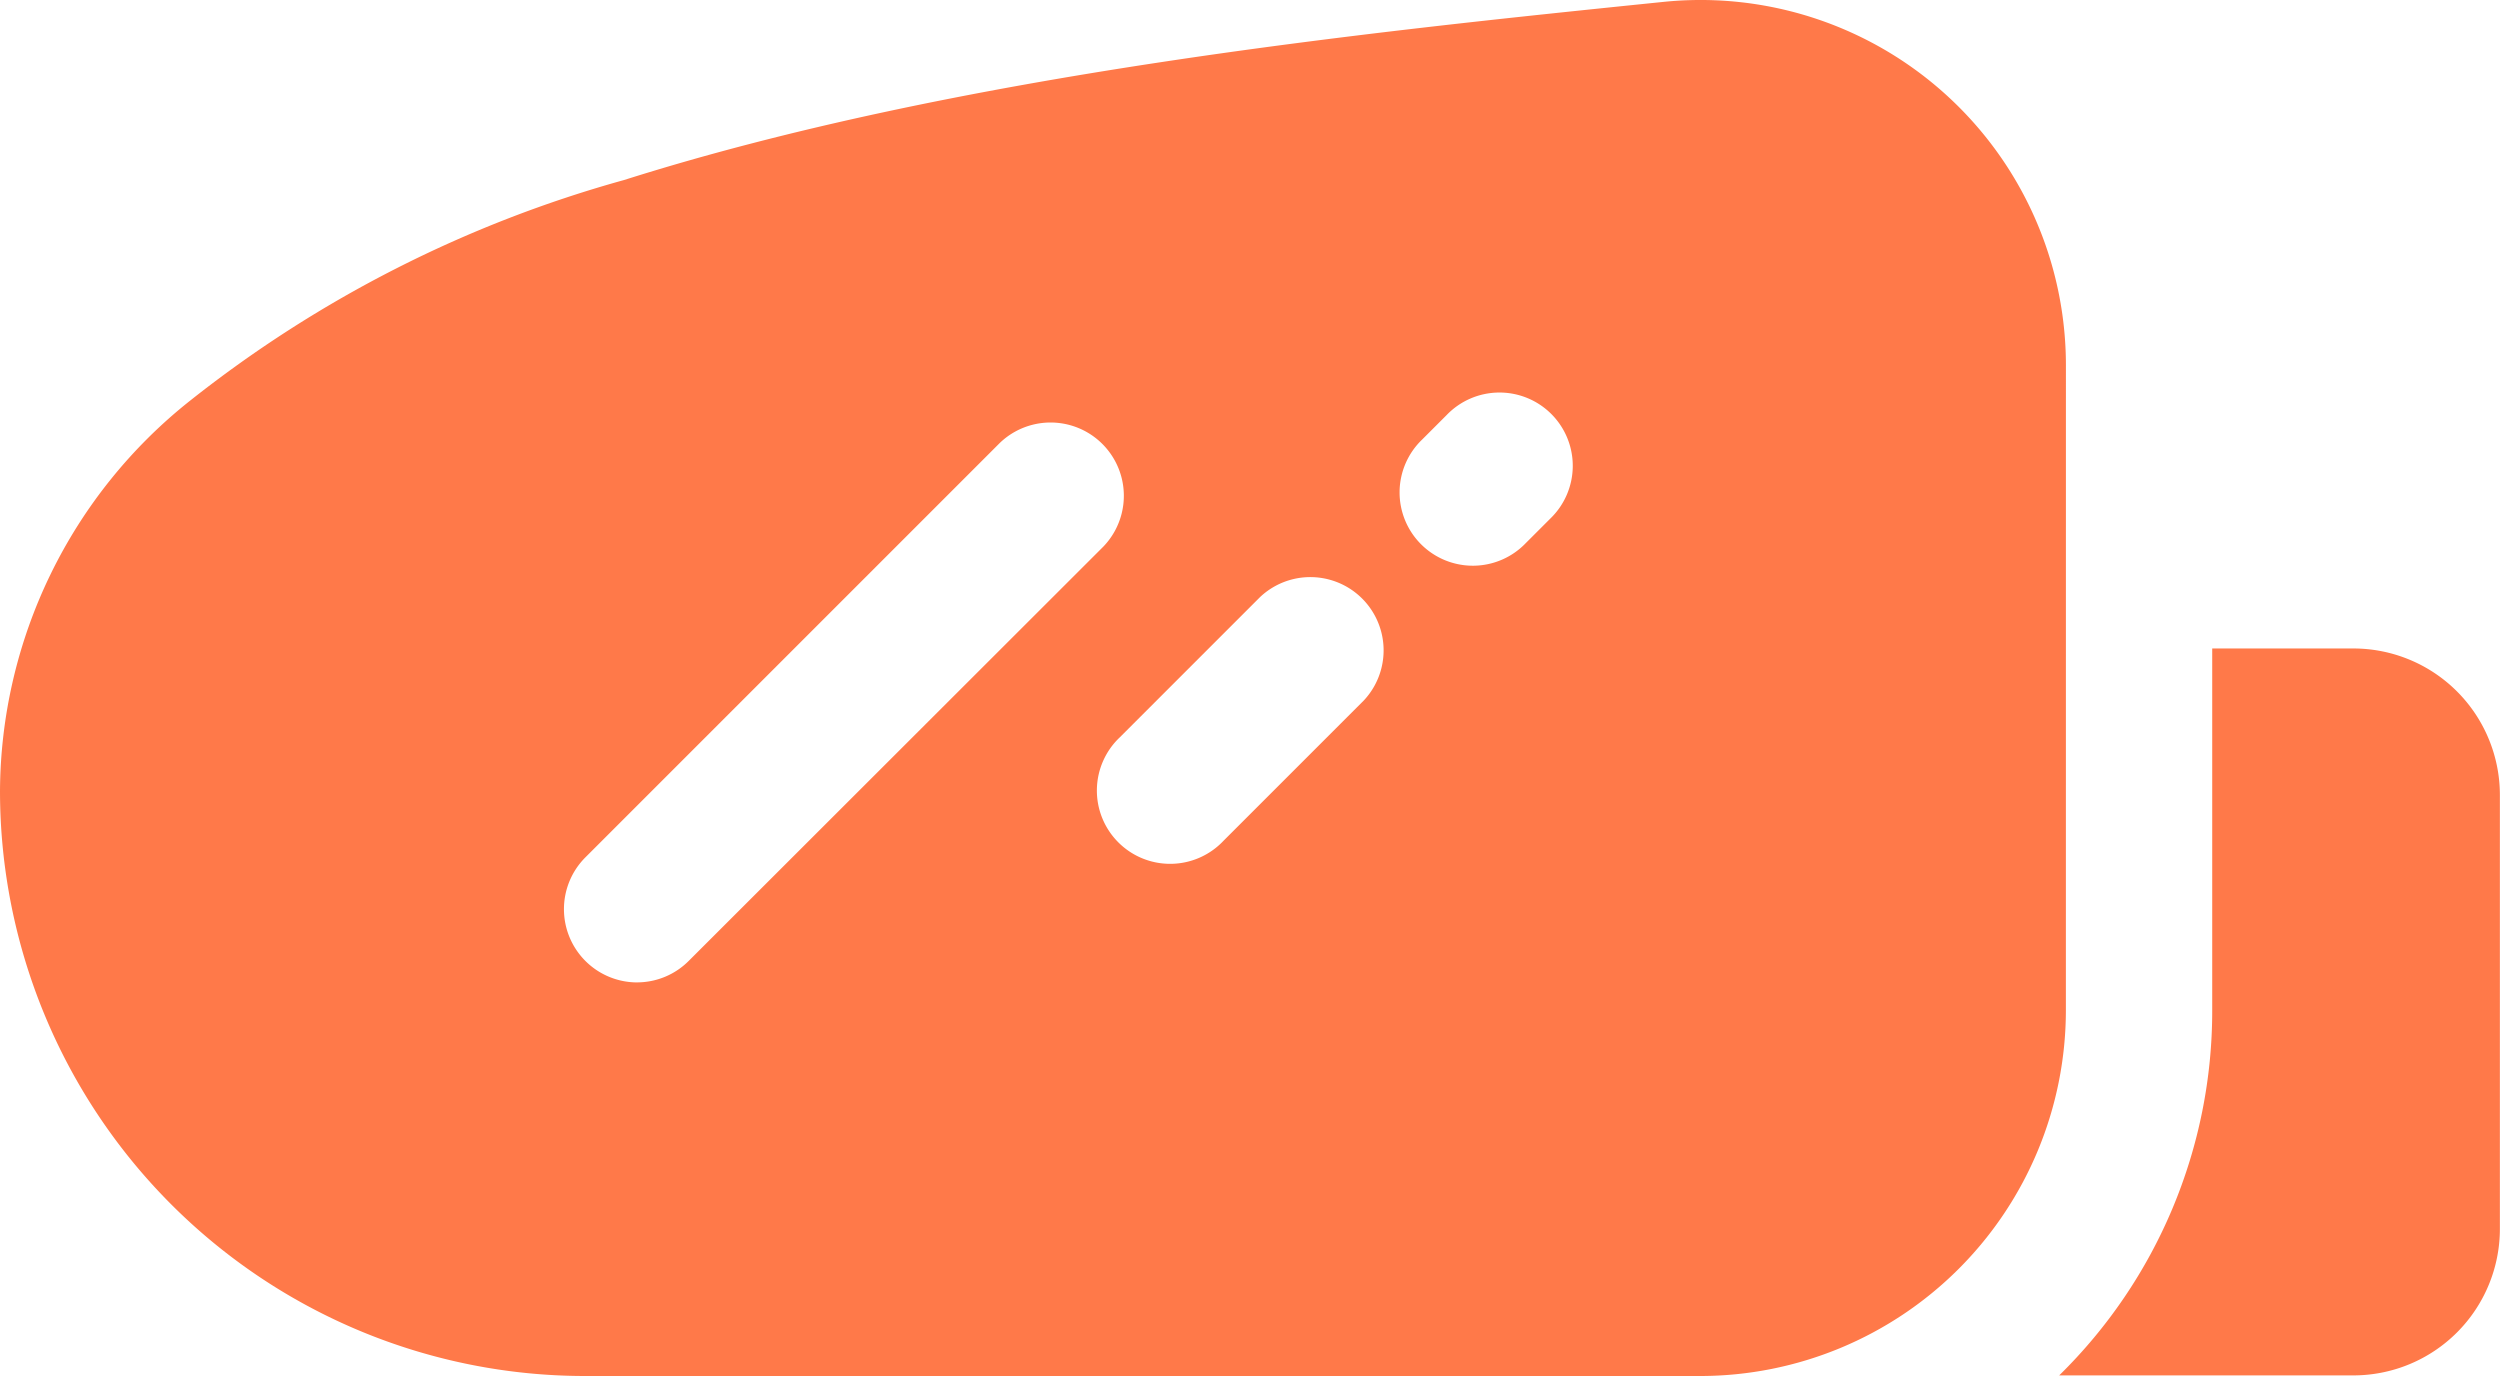 <svg xmlns="http://www.w3.org/2000/svg" width="61.417" height="33.805" viewBox="0 0 61.417 33.805"><defs><style>.a{fill:#ff7949;}</style></defs><g transform="translate(0 0)"><path class="a" d="M429,247.911h-3.467v8.9a12.539,12.539,0,0,1-3.759,8.958H429a3.6,3.6,0,0,0,3.6-3.6V251.51A3.6,3.6,0,0,0,429,247.911Z" transform="translate(-371.186 -231.98)"/><path class="a" d="M50.753,124.075a8.976,8.976,0,0,0-9.894-8.932c-7.31.749-17.32,1.776-25.529,4.376a30.1,30.1,0,0,0-10.651,5.413A12.317,12.317,0,0,0,0,134.539,14.378,14.378,0,0,0,14.362,148.9H41.774a8.989,8.989,0,0,0,8.978-8.978Zm-35.1,15.156a1.8,1.8,0,0,1-1.272-3.072l10.183-10.183a1.8,1.8,0,0,1,2.545,2.545L16.922,138.7A1.794,1.794,0,0,1,15.649,139.23ZM33.5,132.309l-3.444,3.444a1.8,1.8,0,1,1-2.544-2.545l3.444-3.444a1.8,1.8,0,0,1,2.544,2.545Zm4.583-4.47-.6.6a1.8,1.8,0,1,1-2.545-2.545l.6-.6a1.8,1.8,0,1,1,2.545,2.545Z" transform="translate(0 -115.096)"/></g></svg>